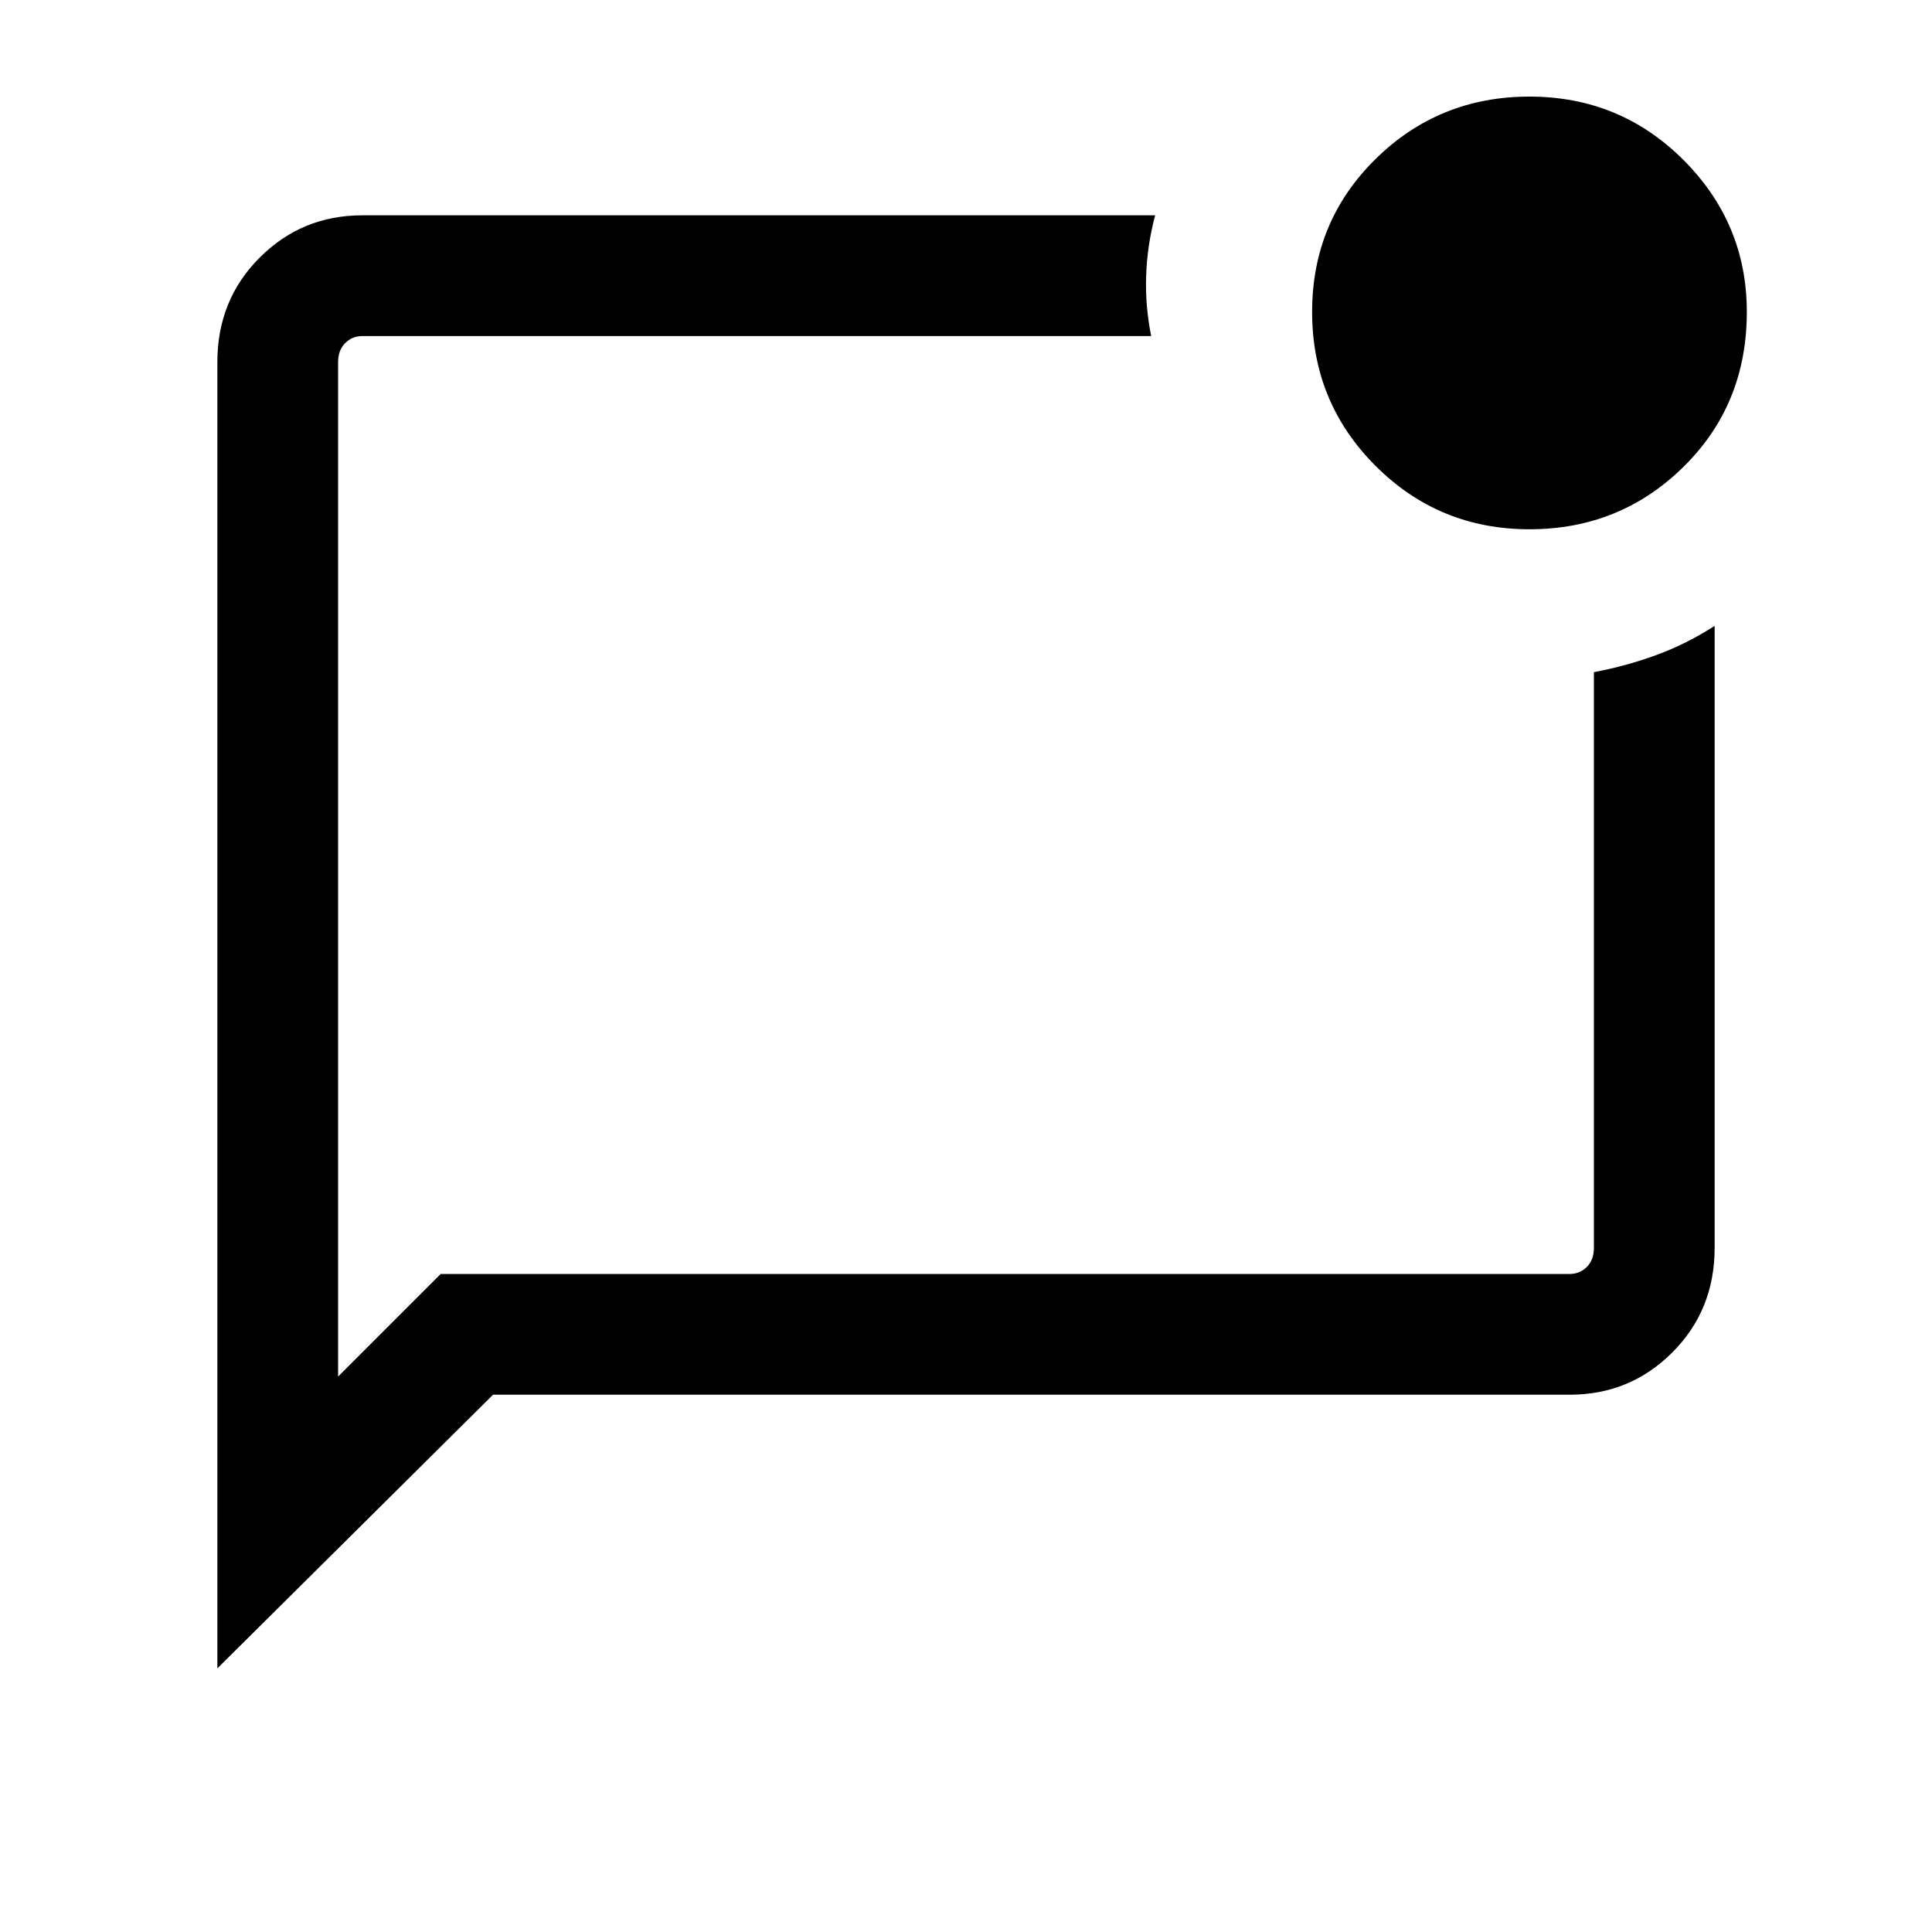 <svg xmlns="http://www.w3.org/2000/svg" height="20" width="20"><path d="M4.562 13.188H16.25q.104 0 .177-.073t.073-.198V6.958q.333-.062.646-.177.312-.114.604-.302v6.438q0 .645-.438 1.083-.437.438-1.062.438H5.104L2.25 17.271V3.75q0-.646.438-1.083.437-.438 1.062-.438h8.208q-.083.313-.093.625-.011.313.052.625H3.75q-.104 0-.177.073T3.5 3.75v10.5ZM3.5 3.75v10V3.479v.271Zm12.333 1.729q-.937 0-1.593-.656-.657-.656-.657-1.594 0-.937.657-1.583Q14.896 1 15.833 1q.938 0 1.594.656.656.656.656 1.573 0 .959-.656 1.604-.656.646-1.594.646Z"/></svg>